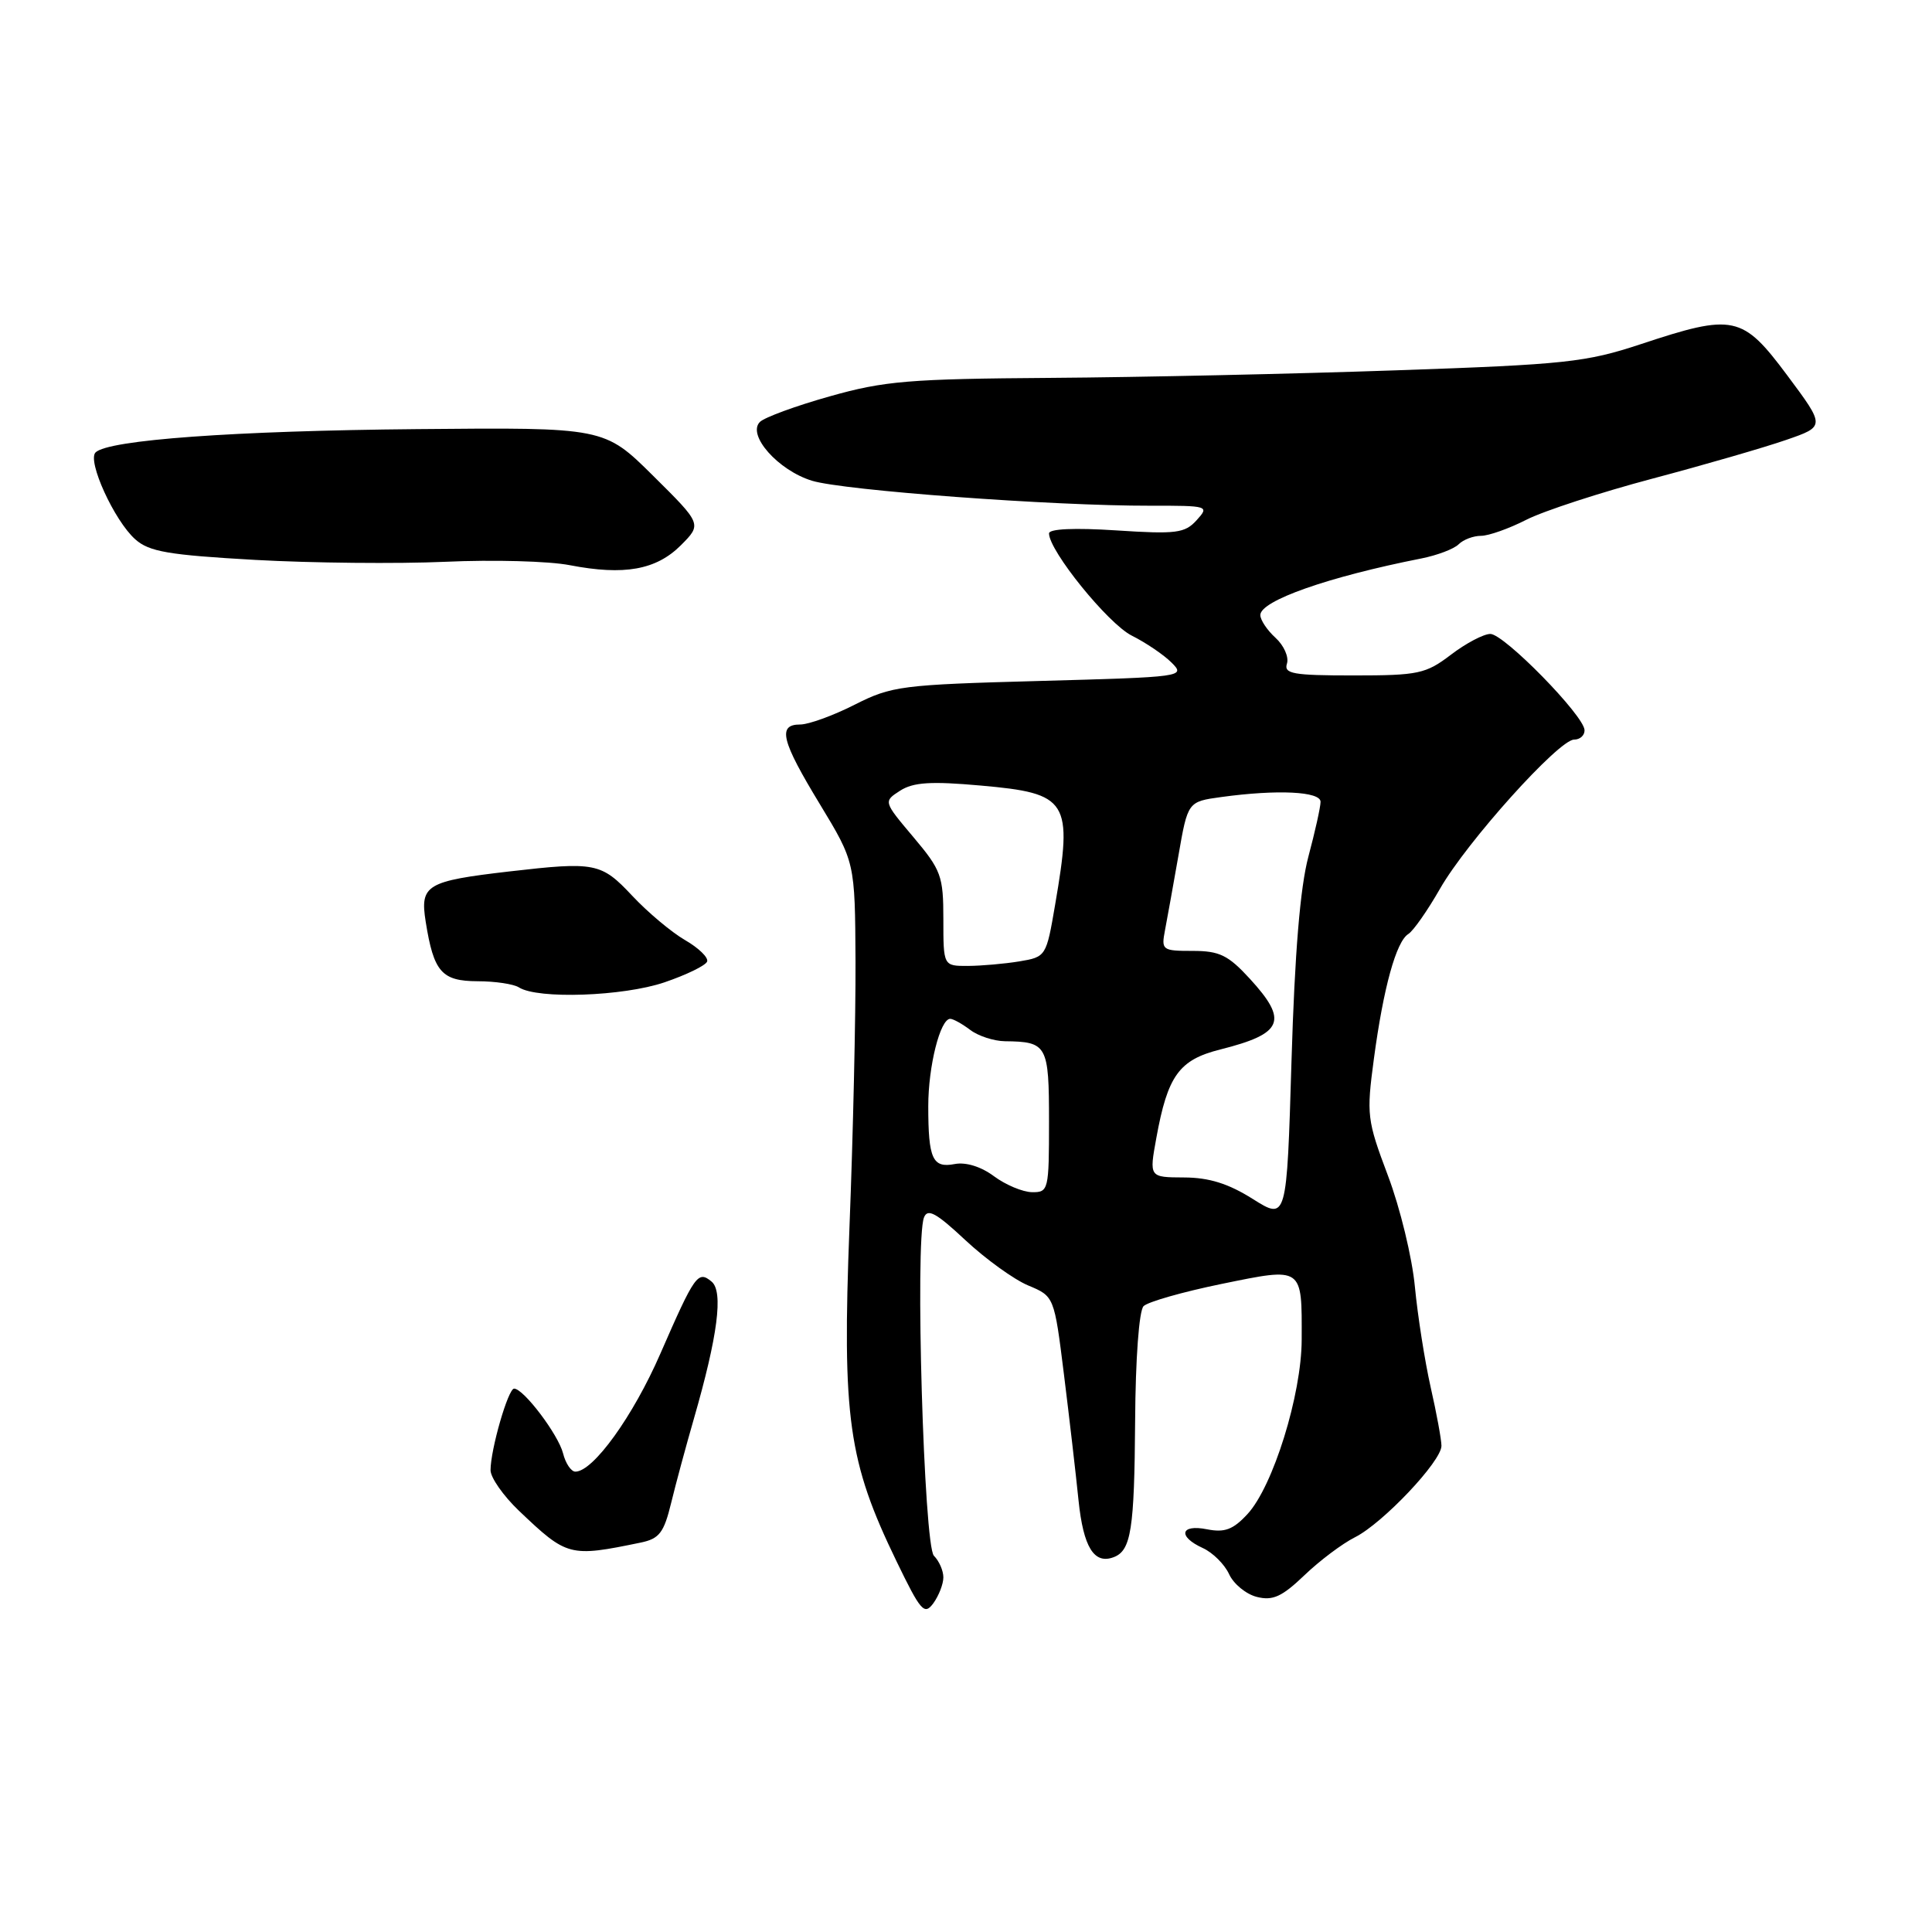 <?xml version="1.0" encoding="UTF-8" standalone="no"?>
<!DOCTYPE svg PUBLIC "-//W3C//DTD SVG 1.1//EN" "http://www.w3.org/Graphics/SVG/1.1/DTD/svg11.dtd" >
<svg xmlns="http://www.w3.org/2000/svg" xmlns:xlink="http://www.w3.org/1999/xlink" version="1.1" viewBox="0 0 256 256">
 <g >
 <path fill="currentColor"
d=" M 125.00 209.01 C 125.00 208.12 124.44 206.84 123.75 206.15 C 122.42 204.83 121.23 164.44 122.43 161.33 C 122.91 160.08 124.05 160.71 127.91 164.32 C 130.60 166.83 134.35 169.54 136.24 170.33 C 139.69 171.77 139.69 171.77 140.98 182.13 C 141.69 187.84 142.56 195.34 142.91 198.80 C 143.55 205.02 144.98 207.33 147.58 206.33 C 149.88 205.45 150.31 202.65 150.41 188.30 C 150.46 180.03 150.93 173.67 151.53 173.07 C 152.10 172.50 156.74 171.18 161.85 170.13 C 172.71 167.91 172.51 167.77 172.48 177.50 C 172.47 184.80 168.68 196.97 165.30 200.62 C 163.39 202.69 162.27 203.10 159.94 202.64 C 156.39 201.93 156.02 203.60 159.39 205.13 C 160.70 205.73 162.26 207.28 162.86 208.58 C 163.45 209.88 165.11 211.24 166.54 211.60 C 168.65 212.13 169.86 211.58 172.83 208.74 C 174.85 206.80 177.87 204.53 179.55 203.69 C 183.23 201.84 191.00 193.63 191.00 191.58 C 191.00 190.78 190.36 187.28 189.57 183.81 C 188.79 180.34 187.85 174.35 187.48 170.50 C 187.12 166.65 185.52 160.03 183.91 155.78 C 181.13 148.40 181.05 147.73 182.05 140.28 C 183.31 130.88 185.00 124.76 186.61 123.76 C 187.27 123.35 189.16 120.65 190.81 117.76 C 194.36 111.55 206.55 98.00 208.58 98.00 C 209.36 98.00 209.98 97.44 209.96 96.75 C 209.91 94.83 199.30 84.00 197.48 84.00 C 196.59 84.00 194.24 85.24 192.26 86.75 C 188.92 89.29 187.96 89.50 179.34 89.50 C 171.30 89.50 170.09 89.28 170.53 87.92 C 170.80 87.05 170.12 85.52 169.01 84.51 C 167.91 83.51 167.00 82.15 167.00 81.50 C 167.00 79.60 175.97 76.44 188.33 74.00 C 190.44 73.58 192.66 72.74 193.28 72.12 C 193.90 71.50 195.23 71.00 196.24 71.00 C 197.25 71.00 199.96 70.04 202.25 68.87 C 204.55 67.70 212.07 65.25 218.96 63.42 C 225.86 61.59 233.83 59.28 236.68 58.29 C 241.86 56.50 241.86 56.50 236.83 49.75 C 230.87 41.76 229.74 41.52 217.39 45.61 C 210.16 48.00 207.44 48.30 185.00 49.07 C 171.53 49.54 150.96 49.99 139.30 50.07 C 120.47 50.20 117.18 50.47 109.94 52.52 C 105.45 53.78 101.29 55.31 100.69 55.91 C 98.96 57.64 103.10 62.32 107.59 63.70 C 111.80 64.99 139.49 67.04 152.40 67.01 C 160.15 67.00 160.27 67.04 158.56 68.93 C 157.00 70.65 155.87 70.80 147.91 70.28 C 142.38 69.92 139.00 70.07 139.00 70.68 C 139.00 72.98 146.82 82.64 149.96 84.22 C 151.84 85.16 154.23 86.78 155.26 87.82 C 157.11 89.67 156.76 89.71 137.78 90.23 C 119.40 90.73 118.16 90.89 113.24 93.38 C 110.40 94.82 107.15 96.00 106.03 96.00 C 102.99 96.00 103.52 98.14 108.65 106.58 C 113.29 114.24 113.29 114.24 113.36 127.37 C 113.39 134.59 113.04 150.44 112.56 162.59 C 111.58 187.91 112.39 193.66 118.79 206.87 C 122.01 213.52 122.48 214.06 123.68 212.43 C 124.40 211.43 125.00 209.89 125.00 209.01 Z  M 84.90 204.40 C 87.36 203.89 87.97 203.10 88.93 199.15 C 89.55 196.59 90.91 191.57 91.94 188.00 C 95.11 177.01 95.87 171.13 94.29 169.82 C 92.48 168.32 92.08 168.88 87.50 179.37 C 83.89 187.66 78.60 195.00 76.24 195.00 C 75.68 195.00 74.94 193.91 74.61 192.58 C 73.98 190.09 69.38 184.00 68.12 184.00 C 67.33 184.00 65.00 192.07 65.00 194.81 C 65.00 195.79 66.69 198.20 68.75 200.17 C 75.16 206.27 75.45 206.35 84.90 204.40 Z  M 88.03 130.17 C 90.97 129.17 93.53 127.92 93.70 127.40 C 93.88 126.87 92.55 125.59 90.76 124.56 C 88.97 123.52 85.82 120.88 83.77 118.69 C 79.66 114.31 78.88 114.16 67.50 115.47 C 56.47 116.75 55.63 117.26 56.41 122.15 C 57.47 128.80 58.52 130.00 63.29 130.02 C 65.60 130.02 68.07 130.39 68.77 130.84 C 71.26 132.42 82.57 132.02 88.03 130.17 Z  M 90.21 72.26 C 93.01 69.45 93.01 69.45 86.54 63.04 C 80.07 56.63 80.07 56.63 55.29 56.86 C 30.98 57.08 14.33 58.29 12.66 59.95 C 11.53 61.07 15.15 69.00 17.92 71.46 C 19.77 73.11 22.32 73.54 33.81 74.19 C 41.34 74.61 52.67 74.72 59.00 74.44 C 65.33 74.15 72.75 74.35 75.50 74.89 C 82.70 76.28 86.94 75.52 90.21 72.26 Z  M 166.00 158.87 C 162.77 156.83 160.20 156.03 156.89 156.02 C 152.27 156.00 152.27 156.00 153.22 150.79 C 154.72 142.52 156.23 140.43 161.70 139.06 C 170.03 136.96 170.73 135.28 165.62 129.70 C 162.74 126.56 161.59 126.00 158.04 126.00 C 154.00 126.00 153.86 125.90 154.37 123.25 C 154.66 121.74 155.46 117.29 156.15 113.36 C 157.39 106.22 157.39 106.22 161.84 105.61 C 169.27 104.59 175.00 104.87 174.98 106.25 C 174.98 106.94 174.25 110.20 173.37 113.50 C 172.28 117.59 171.56 126.23 171.13 140.60 C 170.50 161.70 170.50 161.70 166.00 158.87 Z  M 131.71 155.86 C 130.01 154.59 127.99 153.96 126.51 154.24 C 123.57 154.81 123.00 153.57 123.00 146.57 C 123.00 141.28 124.58 135.00 125.91 135.00 C 126.30 135.00 127.49 135.66 128.56 136.47 C 129.63 137.28 131.70 137.95 133.17 137.97 C 138.76 138.03 139.00 138.47 139.00 148.61 C 139.00 157.69 138.93 158.00 136.75 157.97 C 135.51 157.95 133.25 157.00 131.71 155.86 Z  M 125.00 121.81 C 125.00 116.06 124.72 115.30 121.02 110.91 C 117.05 106.20 117.05 106.20 119.27 104.77 C 121.02 103.65 123.34 103.50 129.95 104.09 C 141.59 105.12 142.18 106.07 139.81 119.88 C 138.64 126.74 138.60 126.80 135.06 127.39 C 133.10 127.71 130.04 127.98 128.25 127.99 C 125.00 128.00 125.00 128.00 125.00 121.81 Z "/>
</g>
</svg>